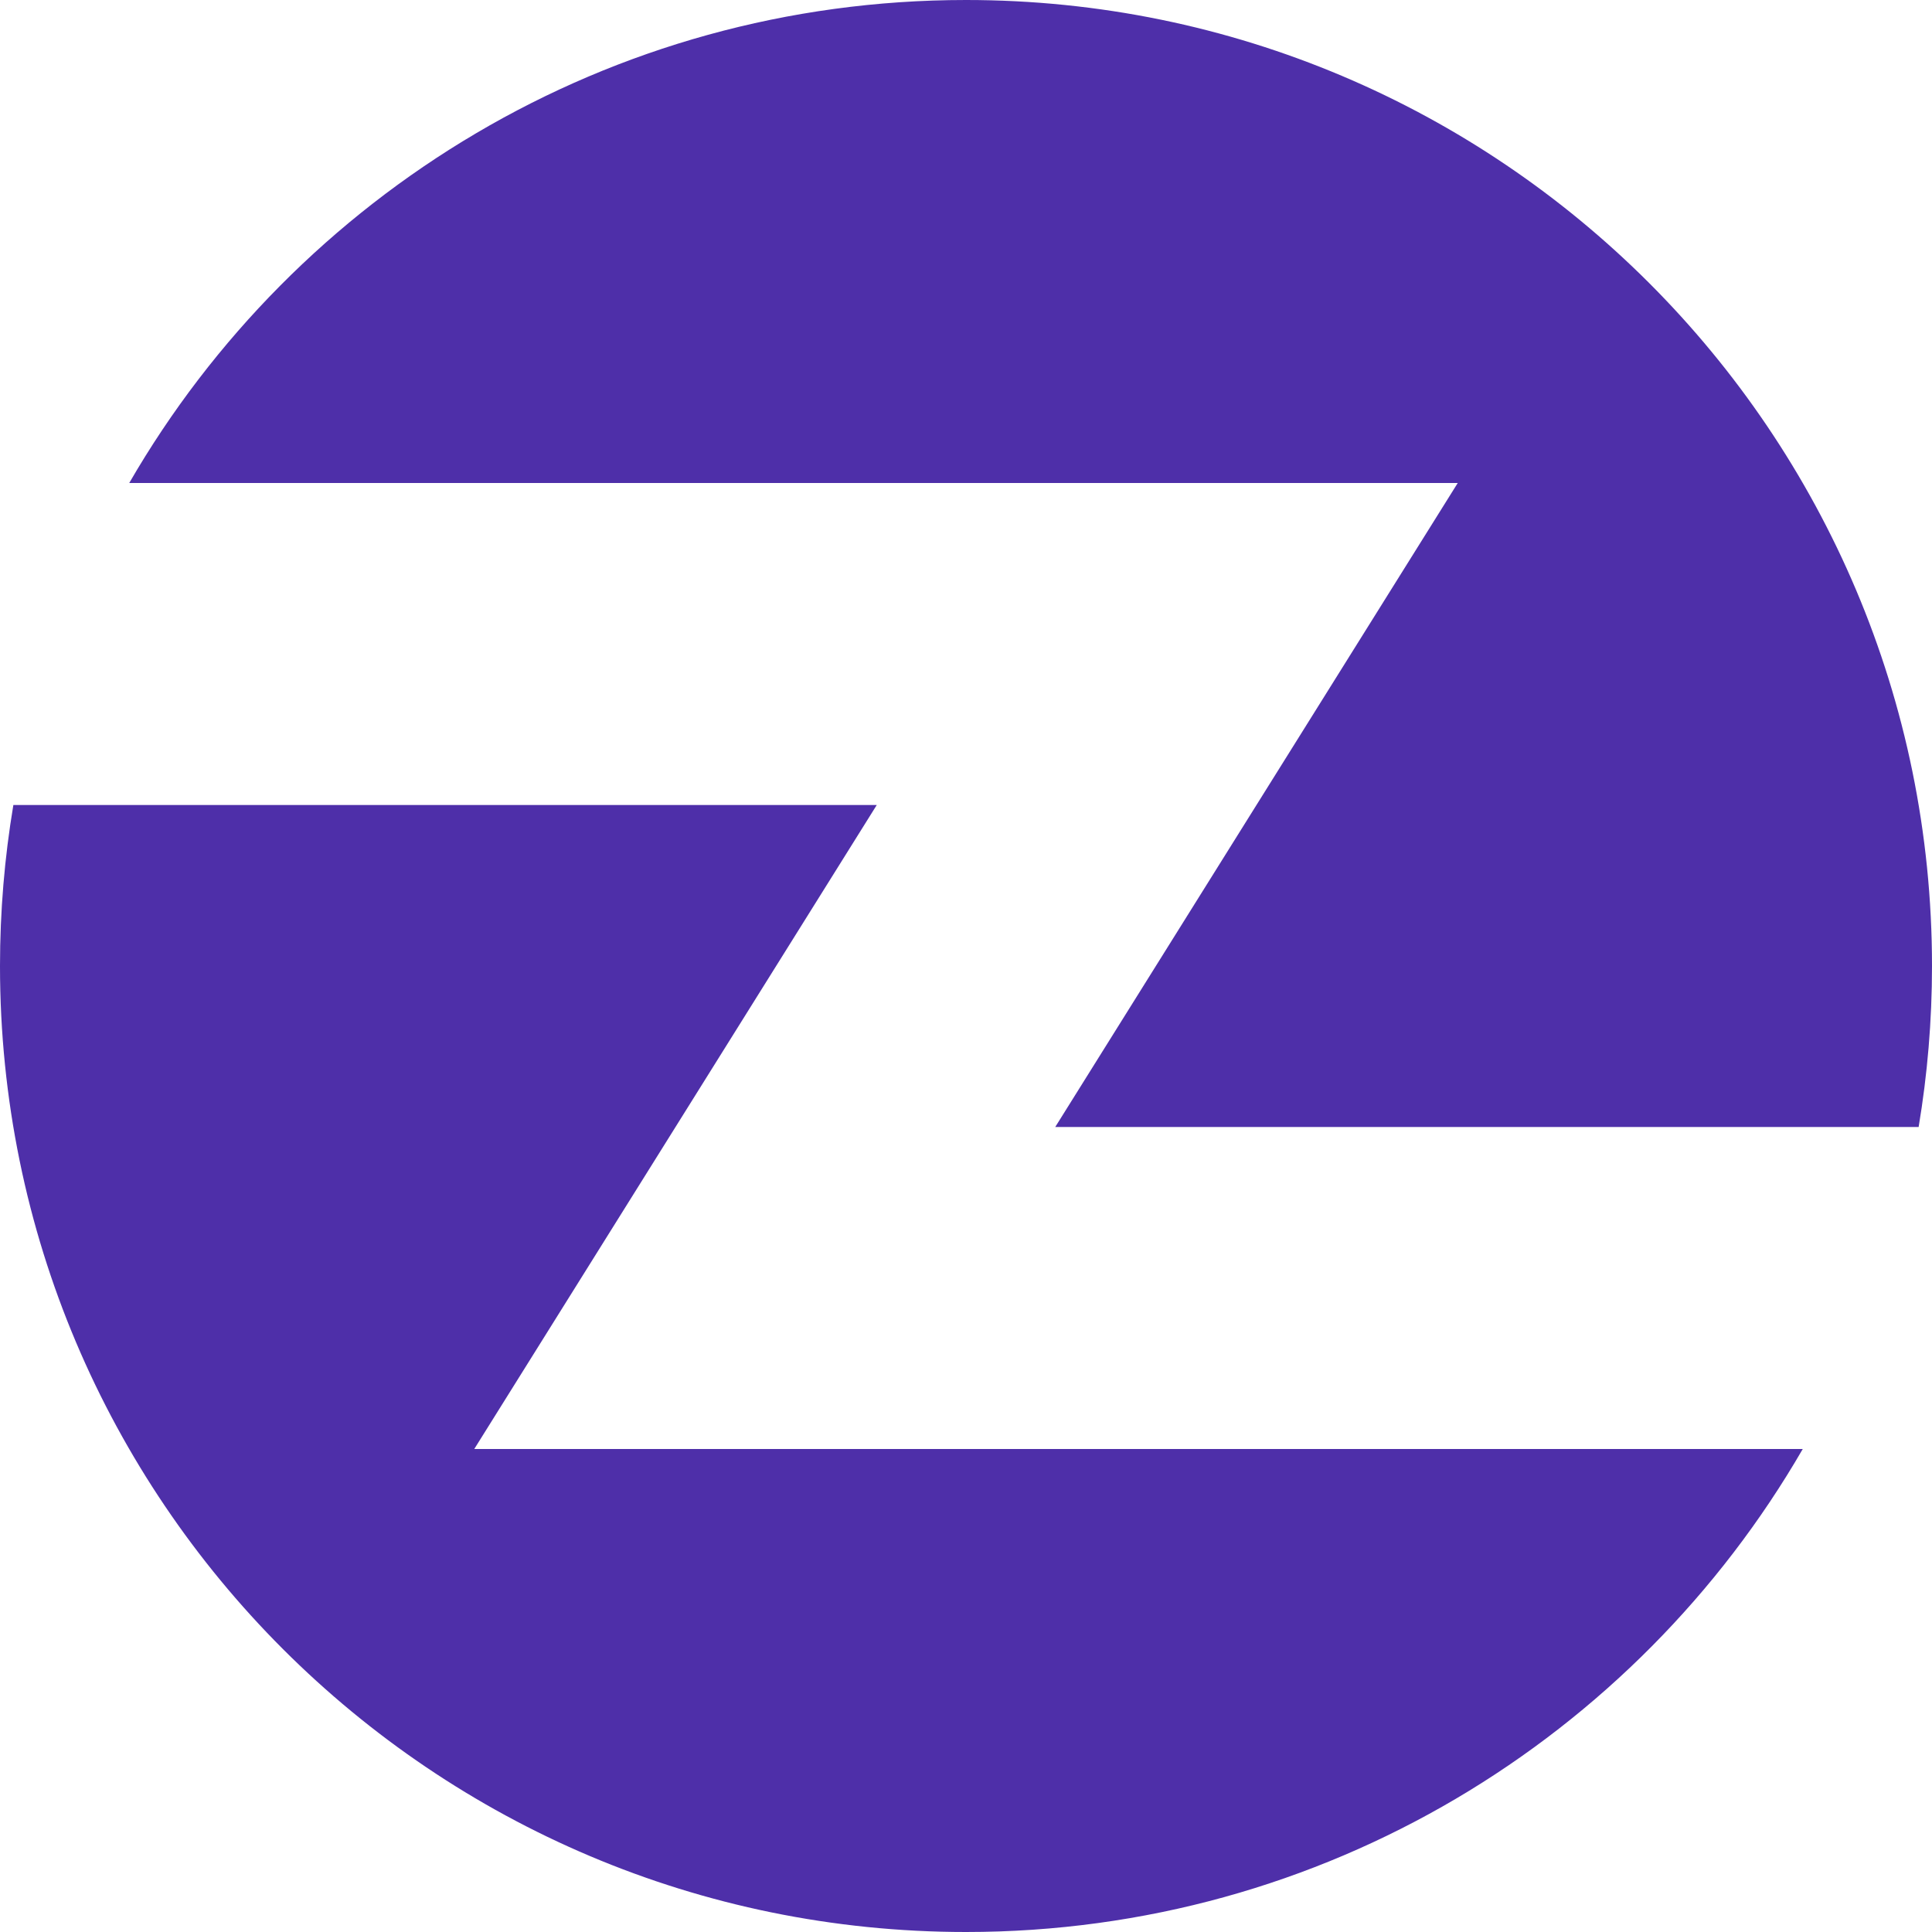 <svg width="48" height="48" viewBox="0 0 48 48" fill="none" xmlns="http://www.w3.org/2000/svg">
<path fill-rule="evenodd" clip-rule="evenodd" d="M47.668 28C47.886 26.699 48 25.363 48 24C48 10.745 37.255 0 24 0C15.117 0 7.36 4.826 3.211 12H29H36.217L32.392 18.12L26.217 28H47.668ZM44.789 36C40.639 43.174 32.883 48 24 48C10.745 48 0 37.255 0 24C0 22.637 0.114 21.301 0.332 20H21.783L15.608 29.88L11.783 36H19H44.789Z" fill="#4E2FA9"/>
</svg>
